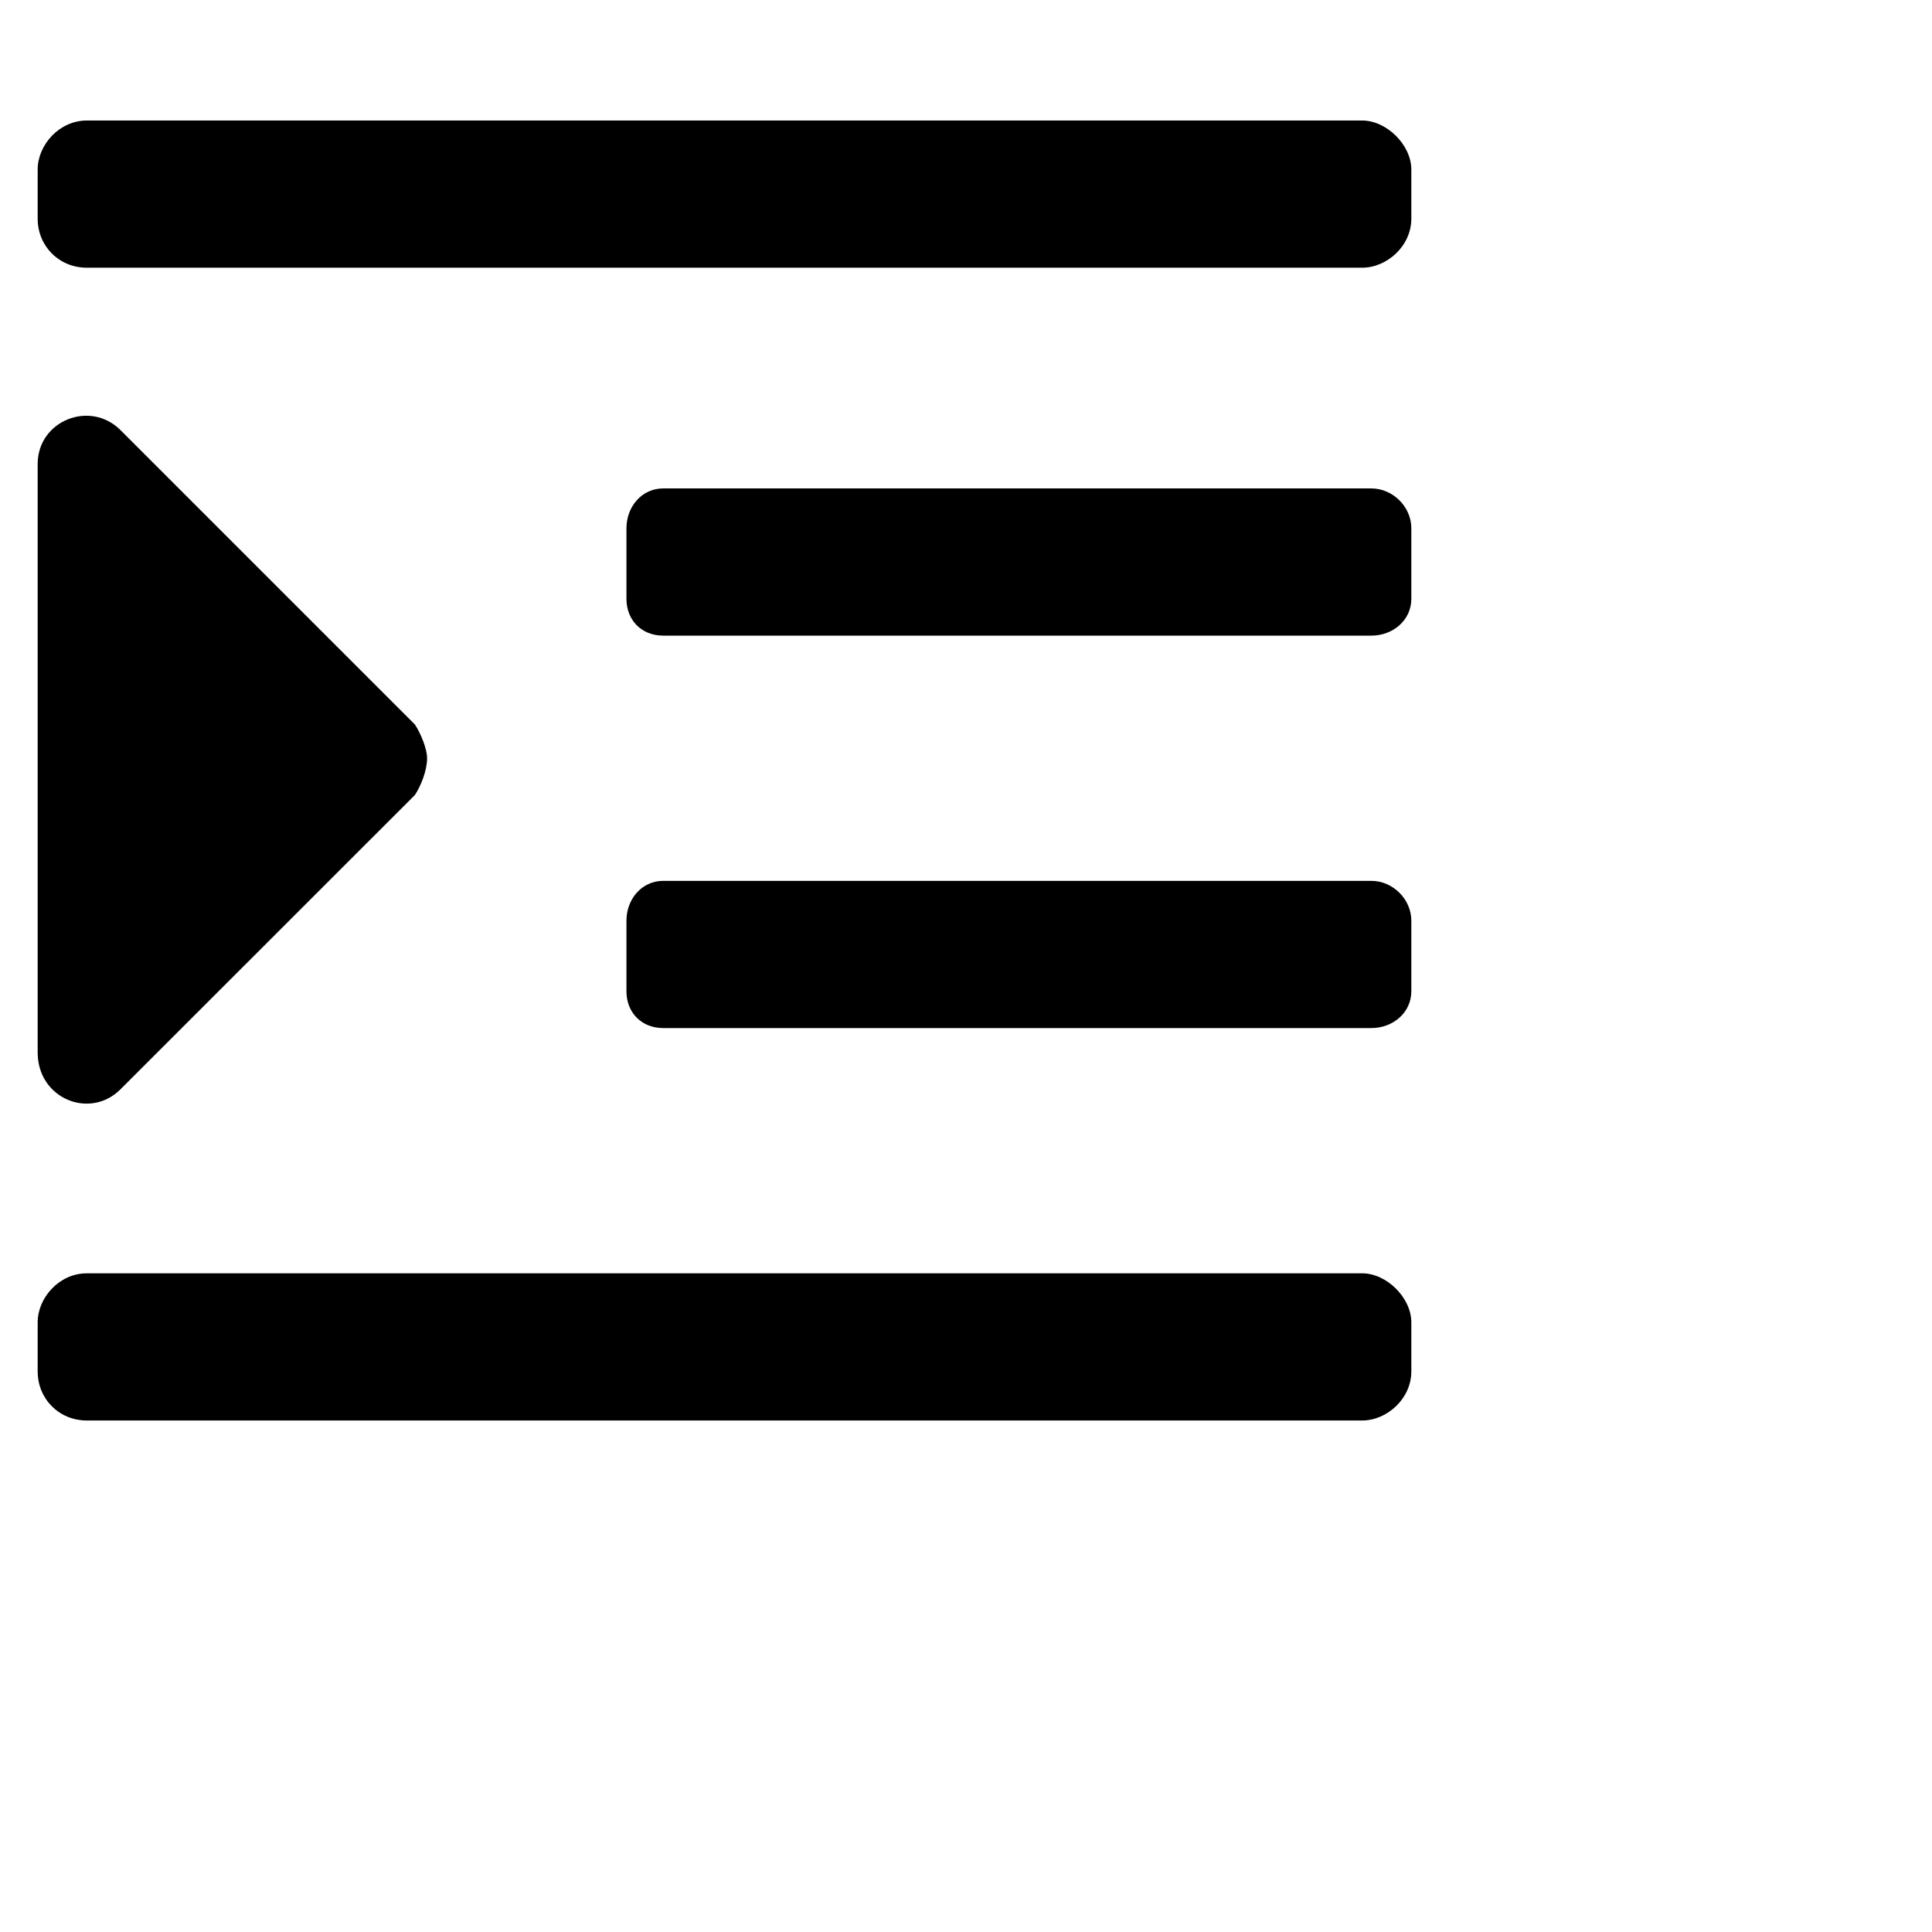 <svg xmlns="http://www.w3.org/2000/svg" xmlns:xlink="http://www.w3.org/1999/xlink" width="16" height="16" class="yc-icon" fill="currentColor" stroke="none" aria-hidden="true"><path d="M11.281 10.545H0.719C0.49 10.545 0.312 10.748 0.312 10.951V11.357C0.312 11.586 0.49 11.764 0.719 11.764H11.281C11.484 11.764 11.688 11.586 11.688 11.357V10.951C11.688 10.748 11.484 10.545 11.281 10.545ZM0.998 9.021L3.436 6.584C3.486 6.508 3.537 6.381 3.537 6.279C3.537 6.203 3.486 6.076 3.436 6L0.998 3.562C0.744 3.309 0.312 3.486 0.312 3.842V8.717C0.312 9.098 0.744 9.275 0.998 9.021ZM11.357 4.045H5.492C5.314 4.045 5.188 4.197 5.188 4.375V4.959C5.188 5.137 5.314 5.264 5.492 5.264H11.357C11.535 5.264 11.688 5.137 11.688 4.959V4.375C11.688 4.197 11.535 4.045 11.357 4.045ZM11.281 0.998H0.719C0.49 0.998 0.312 1.201 0.312 1.404V1.811C0.312 2.039 0.49 2.217 0.719 2.217H11.281C11.484 2.217 11.688 2.039 11.688 1.811V1.404C11.688 1.201 11.484 0.998 11.281 0.998ZM11.357 7.295H5.492C5.314 7.295 5.188 7.447 5.188 7.625V8.209C5.188 8.387 5.314 8.514 5.492 8.514H11.357C11.535 8.514 11.688 8.387 11.688 8.209V7.625C11.688 7.447 11.535 7.295 11.357 7.295Z" fill="currentColor"></path></svg>